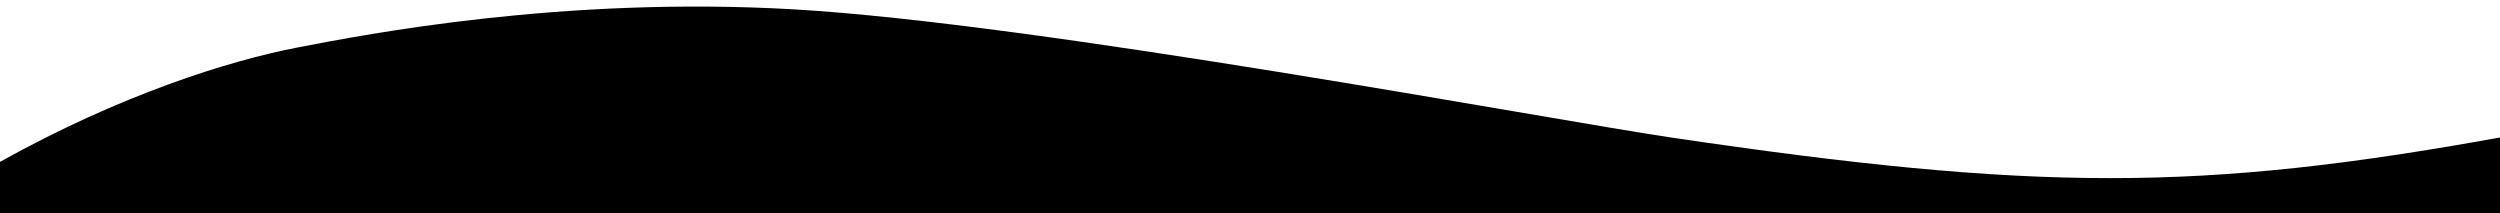 <svg width="375" height="32" viewBox="0 0 375 32" fill="none" xmlns="http://www.w3.org/2000/svg">
<path d="M0 24.277C18 14.253 34.267 9.118 44.634 7.121C55 5.125 84.5 -0.596 119.066 1.403C155.74 3.523 232.398 17.921 250.645 20.624C305.5 28.749 330 28.749 375 20.624V32H0V24.277Z" fill="hsla(127, 77%, 92%, 1)"/>
</svg>
